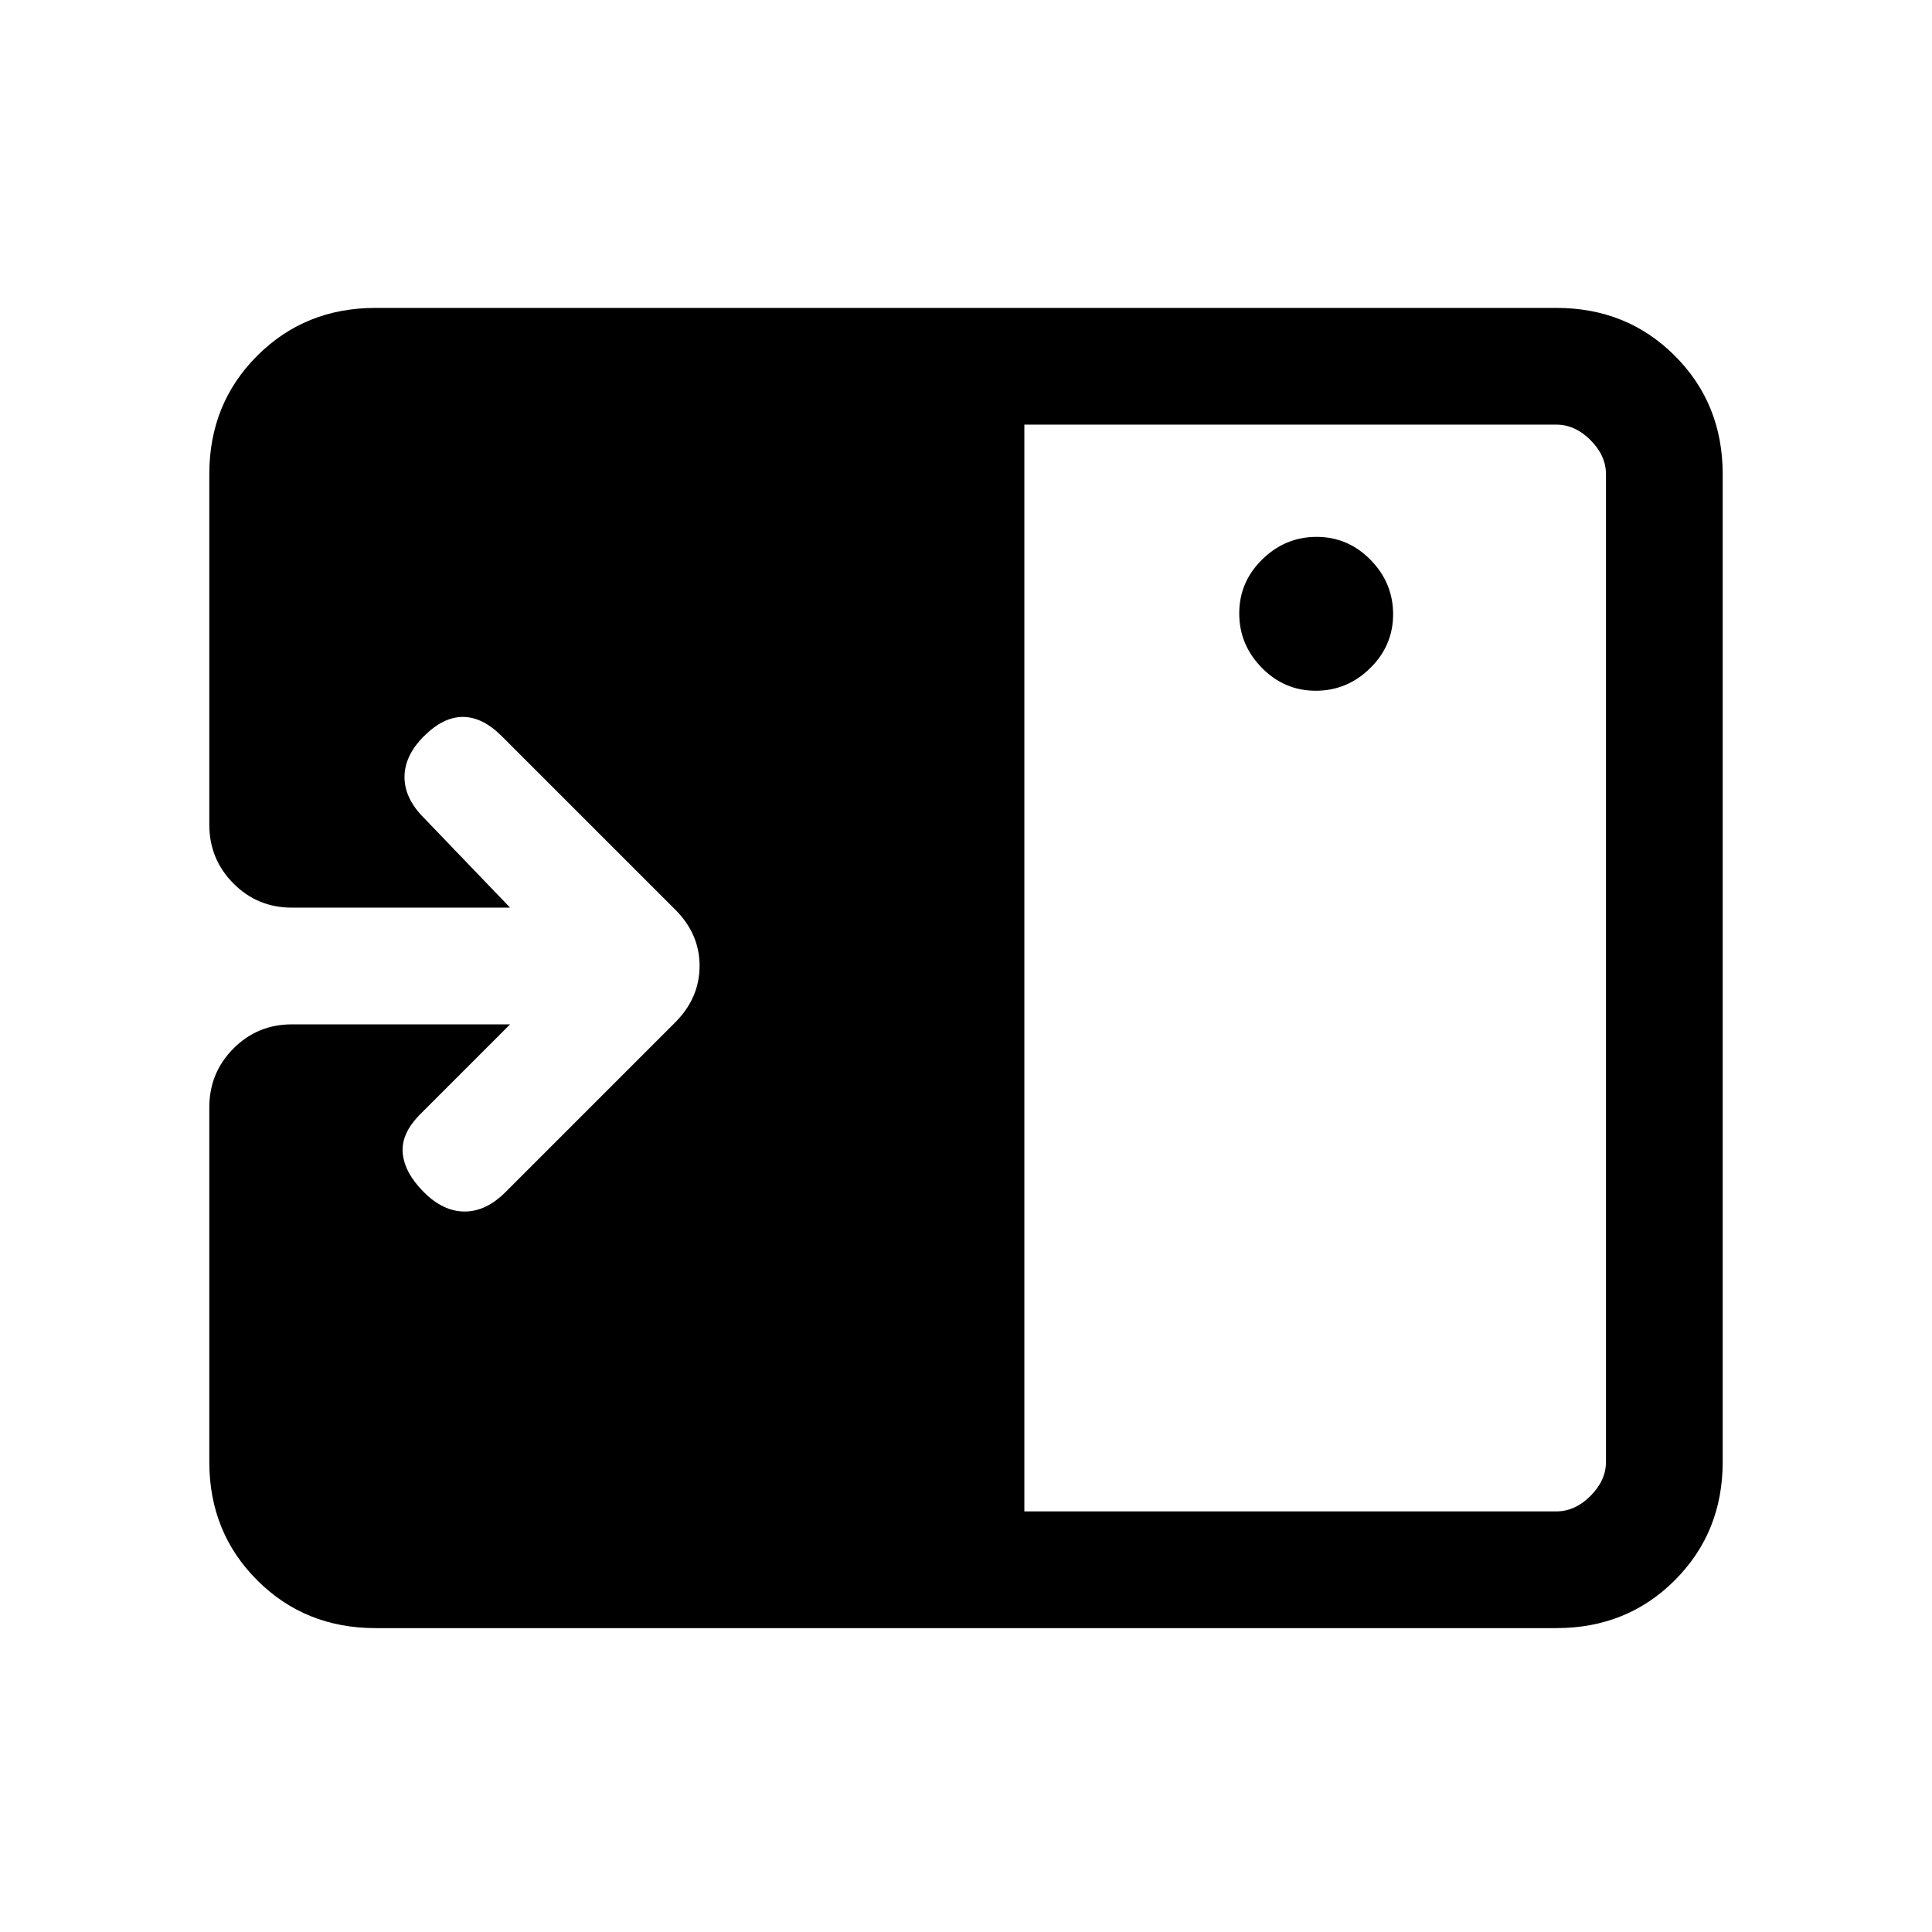<svg xmlns="http://www.w3.org/2000/svg" height="20" viewBox="0 -960 960 960" width="20"><path d="M653.79-616.77q15.59 0 27.02-11.21 11.42-11.21 11.42-26.81 0-15.59-11.21-27.02-11.21-11.42-26.81-11.42-15.59 0-27.02 11.21-11.42 11.21-11.42 26.81 0 15.59 11.21 27.02 11.21 11.42 26.81 11.42ZM509-209h264.38q9.24 0 16.93-7.69 7.69-7.69 7.69-16.93v-490.76q0-9.24-7.69-16.93-7.69-7.69-16.93-7.69H509v540Zm-322.38 58q-35.05 0-58.83-23.79Q104-198.57 104-233.62v-176.07q0-17.23 11.96-29.27T145.02-451h108.44l-44.61 44.62q-9.62 9.61-8.73 19.38.88 9.77 10.5 19.38 9.61 9.62 20.26 9.62 10.66 0 20.27-9.62l84.01-84.01q12.46-12.27 12.46-28.46 0-16.2-12.7-28.53l-85.54-85.53q-9.61-9.62-19.38-9.62t-19.38 9.62q-9.62 9.61-9.62 20.27 0 10.65 9.62 20.26L253.46-509H145.02q-17.1 0-29.06-12.04Q104-533.08 104-550.31v-174.07q0-35.05 23.79-58.83Q151.57-807 186.62-807h586.76q35.05 0 58.83 23.79Q856-759.43 856-724.38v490.76q0 35.05-23.79 58.83Q808.43-151 773.38-151H186.62Z"/></svg>